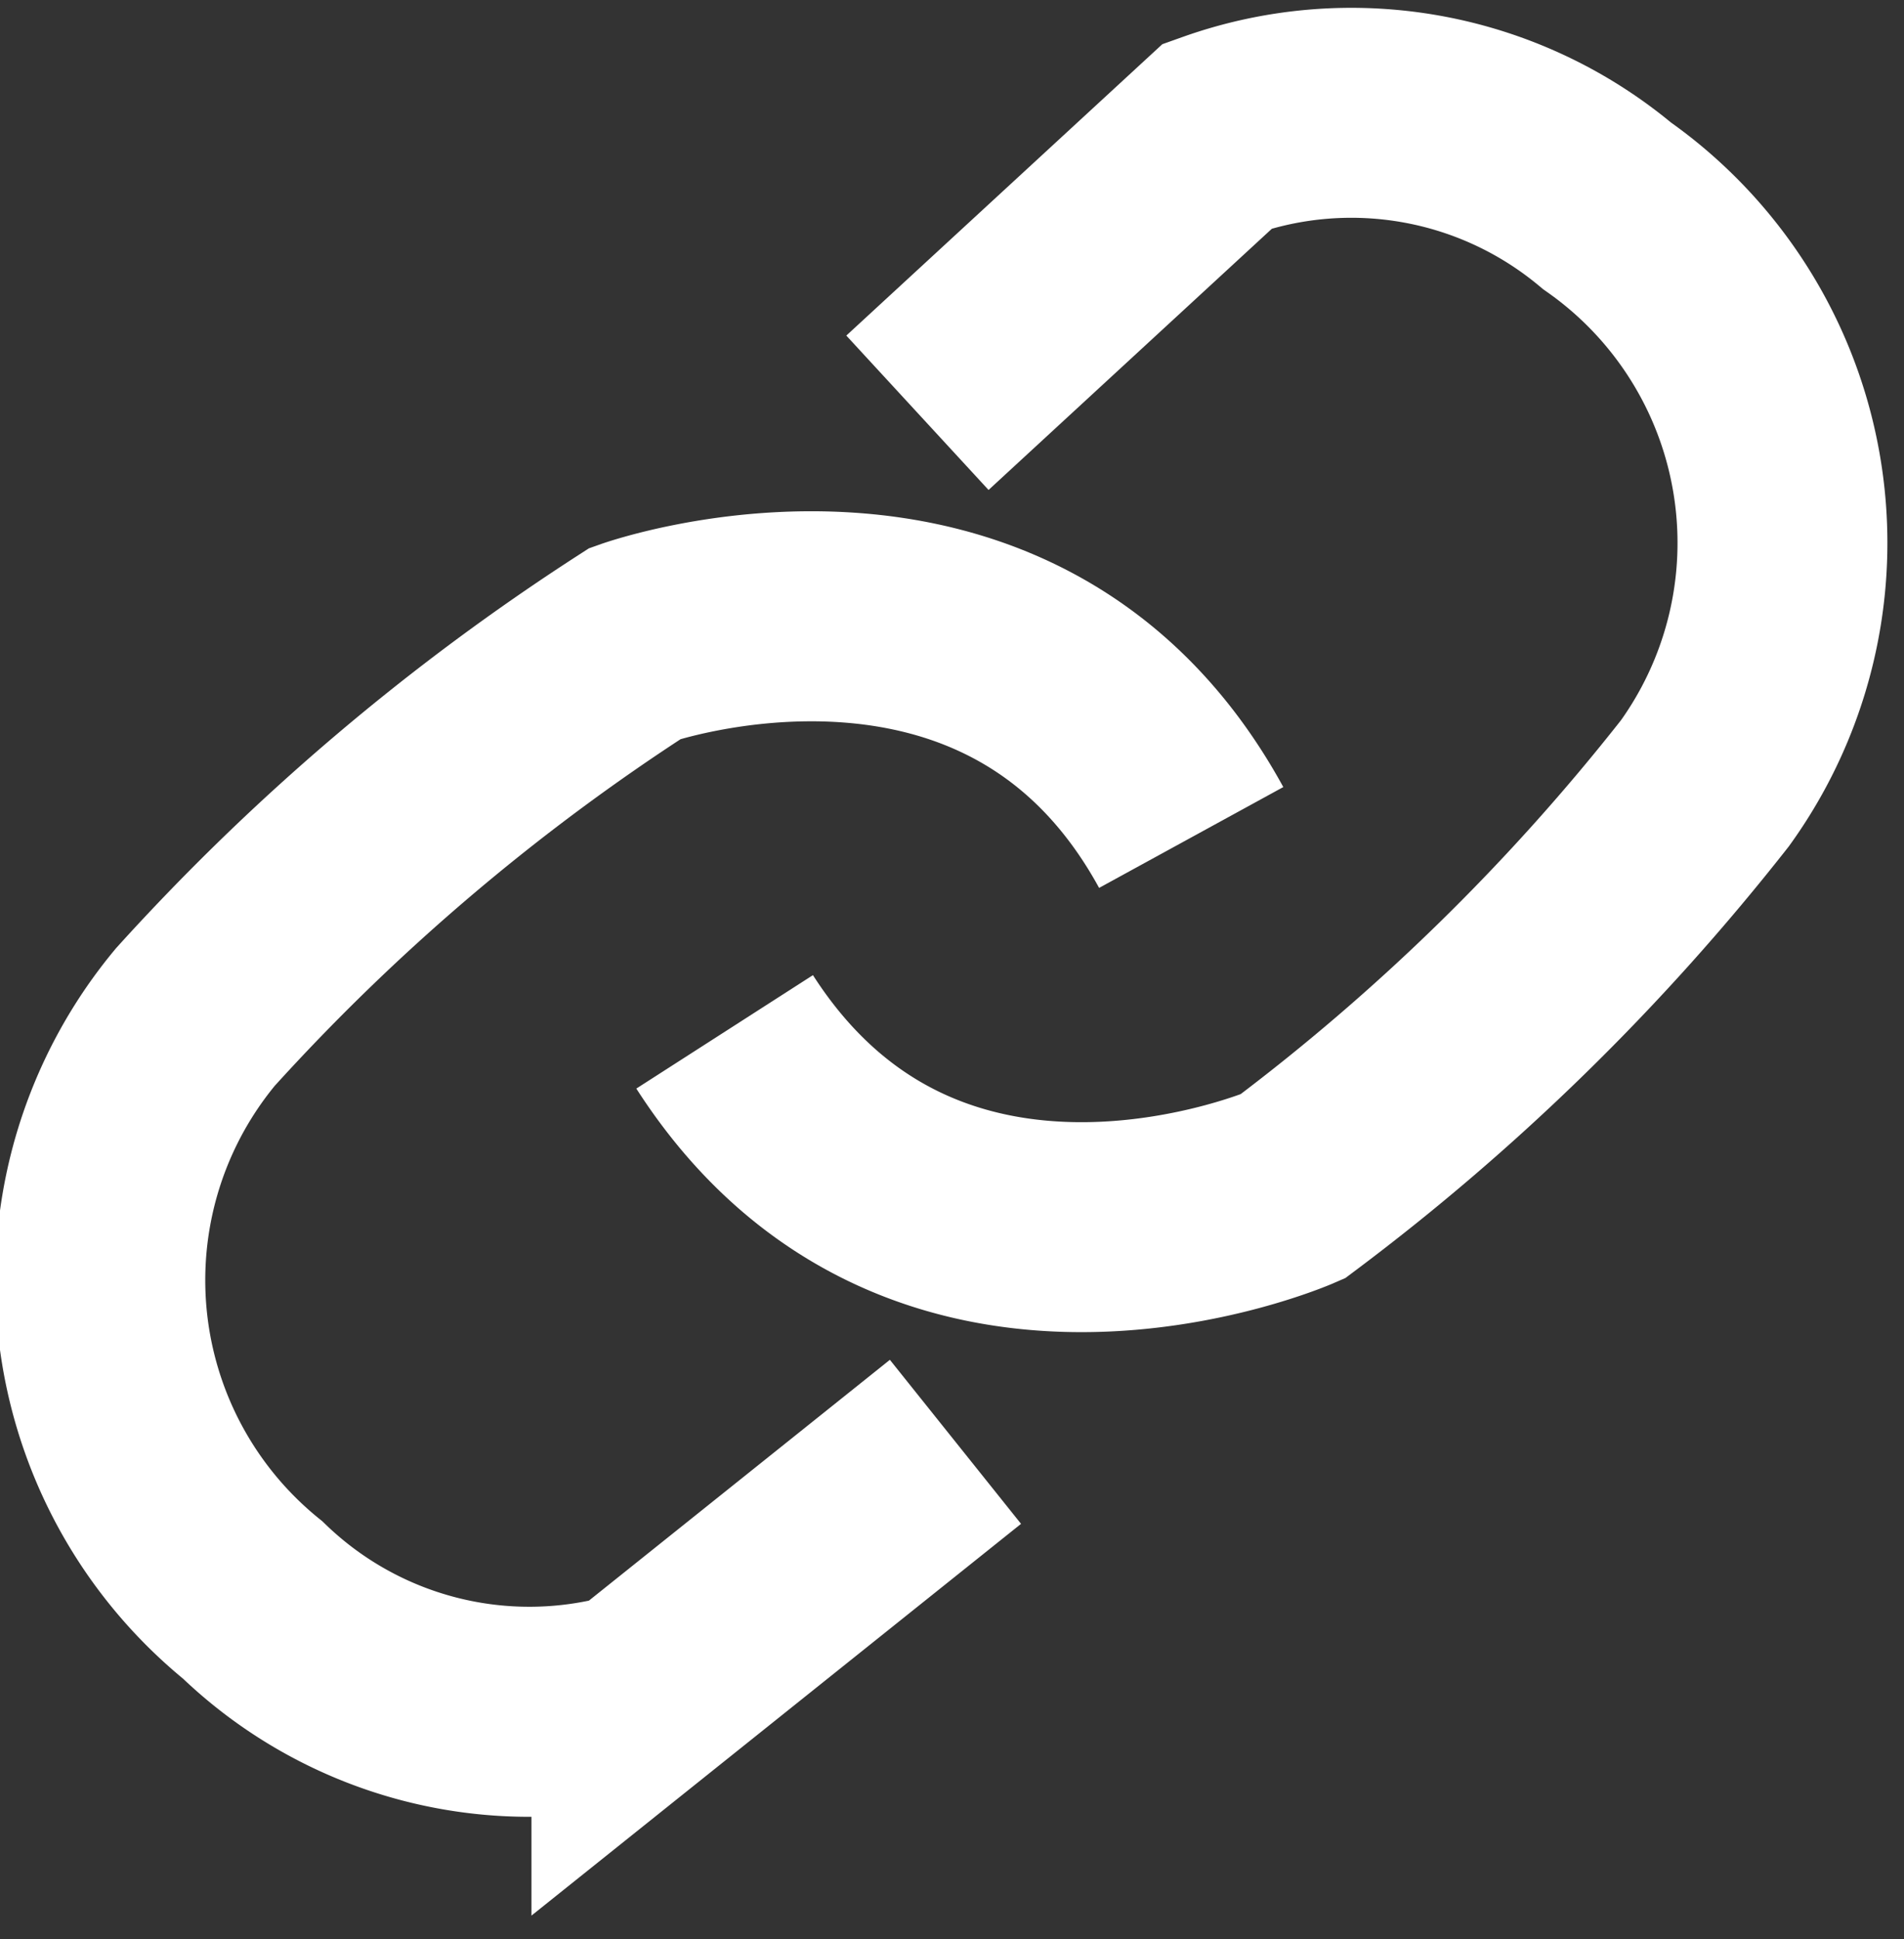 <svg xmlns="http://www.w3.org/2000/svg" width="13.608" height="13.855" viewBox="0 0 13.608 13.855">
  <rect x="0" y="0" width="13.608" height="13.855" fill="#333333" stroke="none"/>
  <g id="Group_5" data-name="Group 5" transform="translate(-1173.294 -422.823)">
    <path id="Path_14" data-name="Path 14" d="M1179.851,425.772l2.146-1.978a2.845,2.845,0,0,1,2.783.5,2.939,2.939,0,0,1,.7,4.124,15.779,15.779,0,0,1-2.95,2.883s-2.615,1.14-4.057-1.106" fill="none" stroke="#fff" stroke-width="1.5"/>
    <path id="Path_15" data-name="Path 15" d="M1179.851,425.772l2.146-1.978a2.845,2.845,0,0,1,2.783.5,2.939,2.939,0,0,1,.7,4.124,15.779,15.779,0,0,1-2.95,2.883s-2.615,1.14-4.057-1.106" transform="matrix(-0.998, -0.07, 0.07, -0.998, 2327.81, 940.634)" fill="none" stroke="#fff" stroke-width="1.5"/>
  </g>
</svg>
